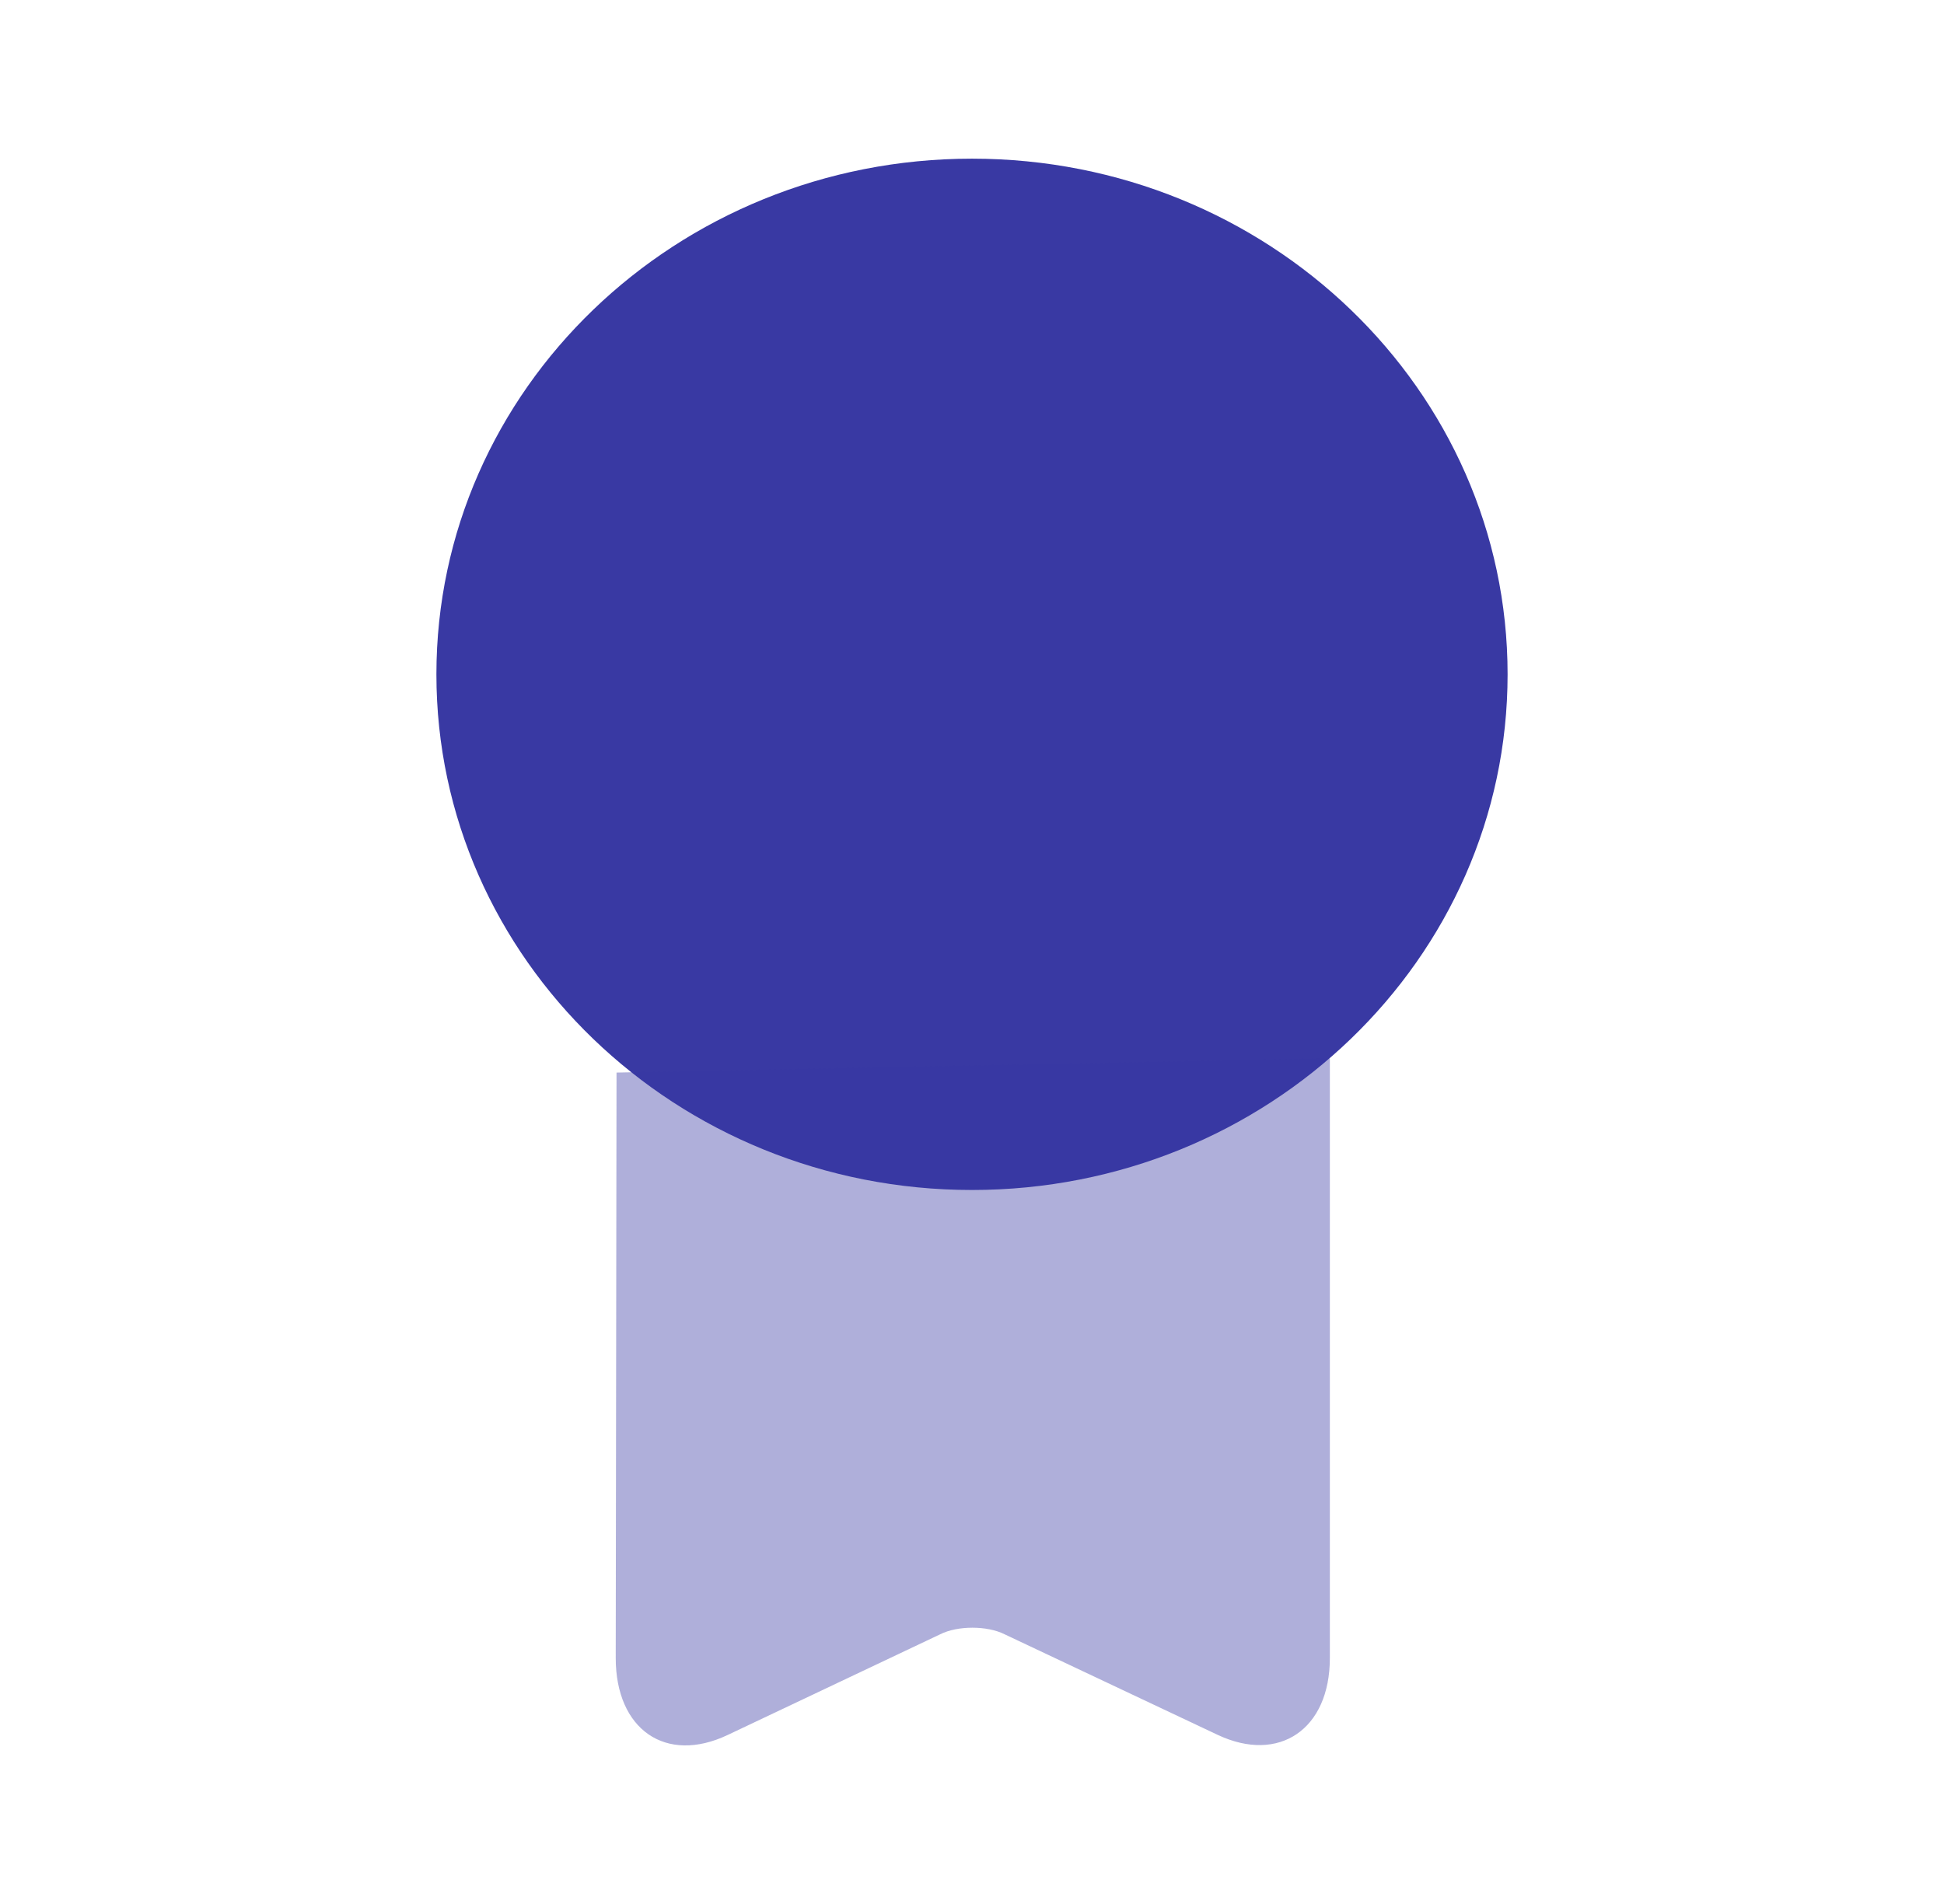 <svg width="49" height="48" viewBox="0 0 49 48" fill="none" xmlns="http://www.w3.org/2000/svg">
<path d="M24.5 30C31.956 30 38 24.18 38 17C38 9.82 31.956 4 24.5 4C17.044 4 11 9.82 11 17C11 24.18 17.044 30 24.5 30Z" fill="#3939A3"/>
<path opacity="0.4" d="M15.54 27.04L15.52 41.8C15.52 43.6 16.779 44.48 18.34 43.74L23.7 41.2C24.14 40.98 24.88 40.98 25.32 41.2L30.7 43.74C32.239 44.46 33.52 43.6 33.52 41.8V26.68" fill="#3939A3"/>
</svg>
